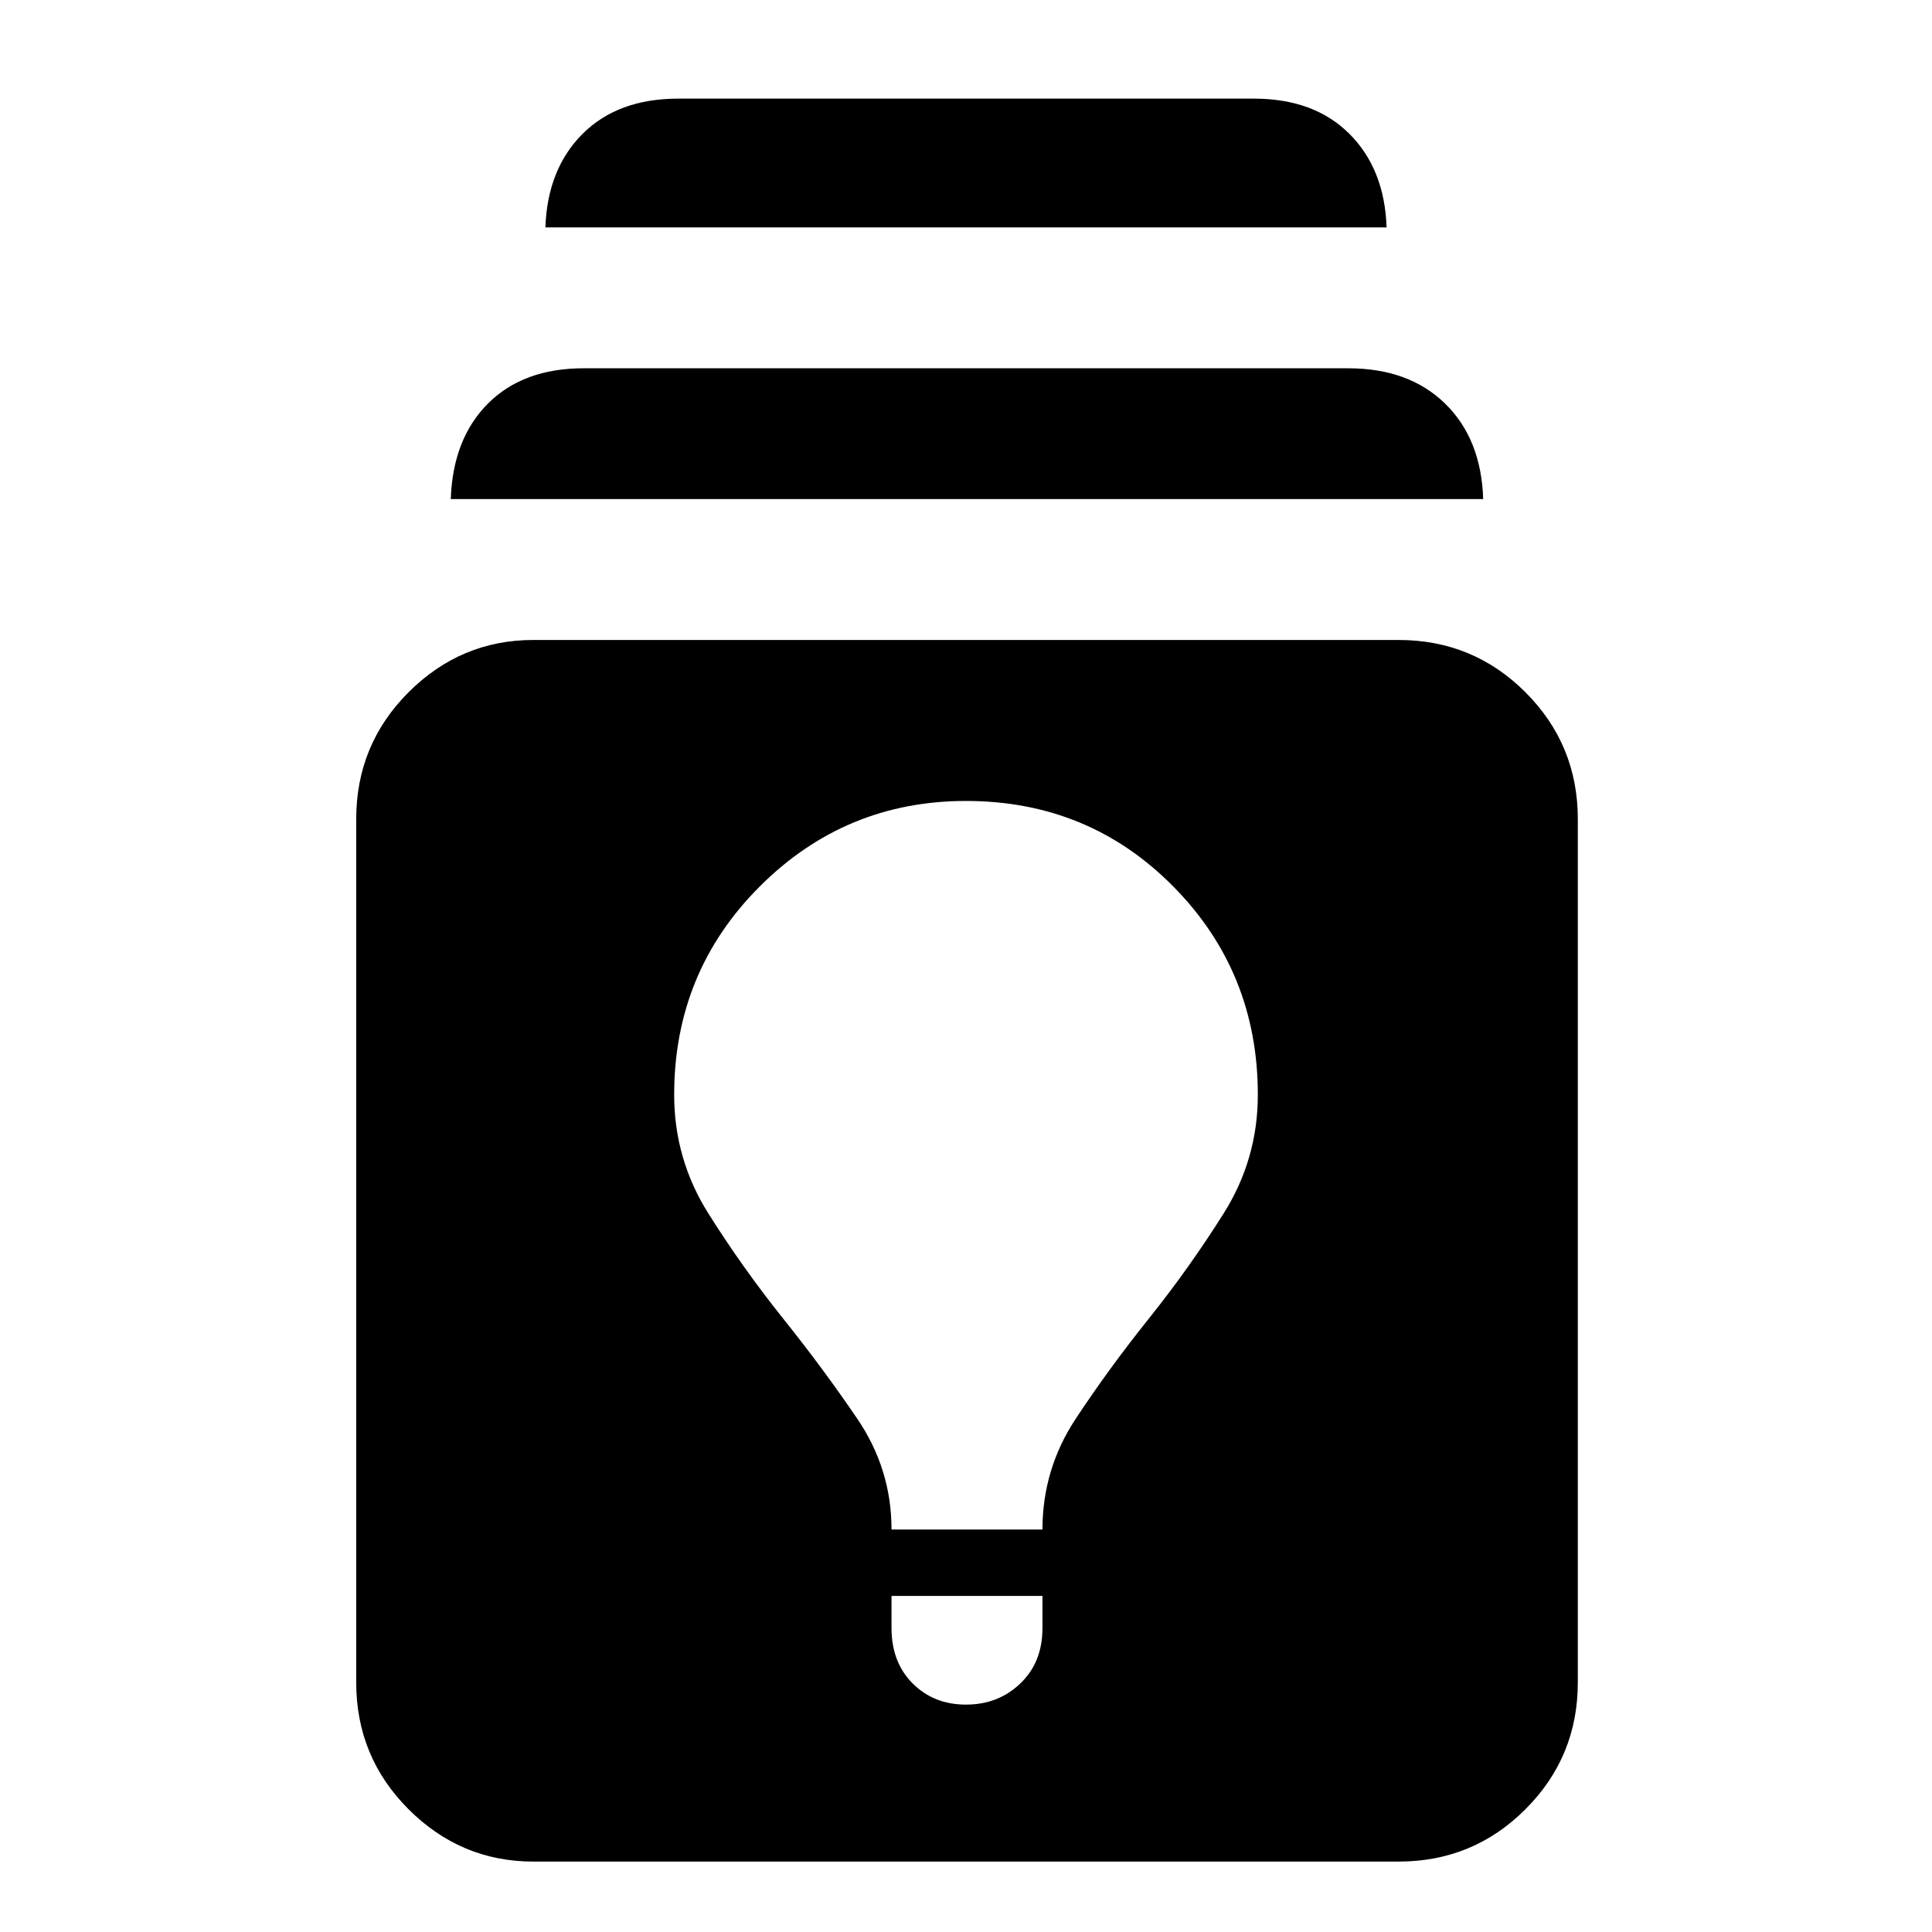 <svg xmlns="http://www.w3.org/2000/svg" height="40" width="40"><path d="M11.042 38.542Q9.542 38.542 8.458 37.458Q7.375 36.375 7.375 34.833V16.958Q7.375 15.417 8.458 14.333Q9.542 13.25 11.042 13.25H28.958Q30.5 13.25 31.583 14.333Q32.667 15.417 32.667 16.958V34.833Q32.667 36.375 31.583 37.458Q30.5 38.542 28.958 38.542ZM20 35.292Q20.667 35.292 21.125 34.854Q21.583 34.417 21.583 33.708V33.042H18.458V33.708Q18.458 34.417 18.896 34.854Q19.333 35.292 20 35.292ZM18.458 31.667H21.583Q21.583 30.417 22.271 29.375Q22.958 28.333 23.792 27.292Q24.625 26.25 25.333 25.125Q26.042 24 26.042 22.667Q26.042 20.125 24.292 18.354Q22.542 16.583 20 16.583Q17.5 16.583 15.729 18.354Q13.958 20.125 13.958 22.667Q13.958 24 14.667 25.125Q15.375 26.25 16.208 27.292Q17.042 28.333 17.75 29.375Q18.458 30.417 18.458 31.667ZM9.333 10.333Q9.375 9.083 10.104 8.354Q10.833 7.625 12.083 7.625H27.917Q29.167 7.625 29.917 8.354Q30.667 9.083 30.708 10.333ZM11.292 4.708Q11.333 3.5 12.062 2.771Q12.792 2.042 14.042 2.042H25.958Q27.208 2.042 27.938 2.771Q28.667 3.5 28.708 4.708Z"/></svg>